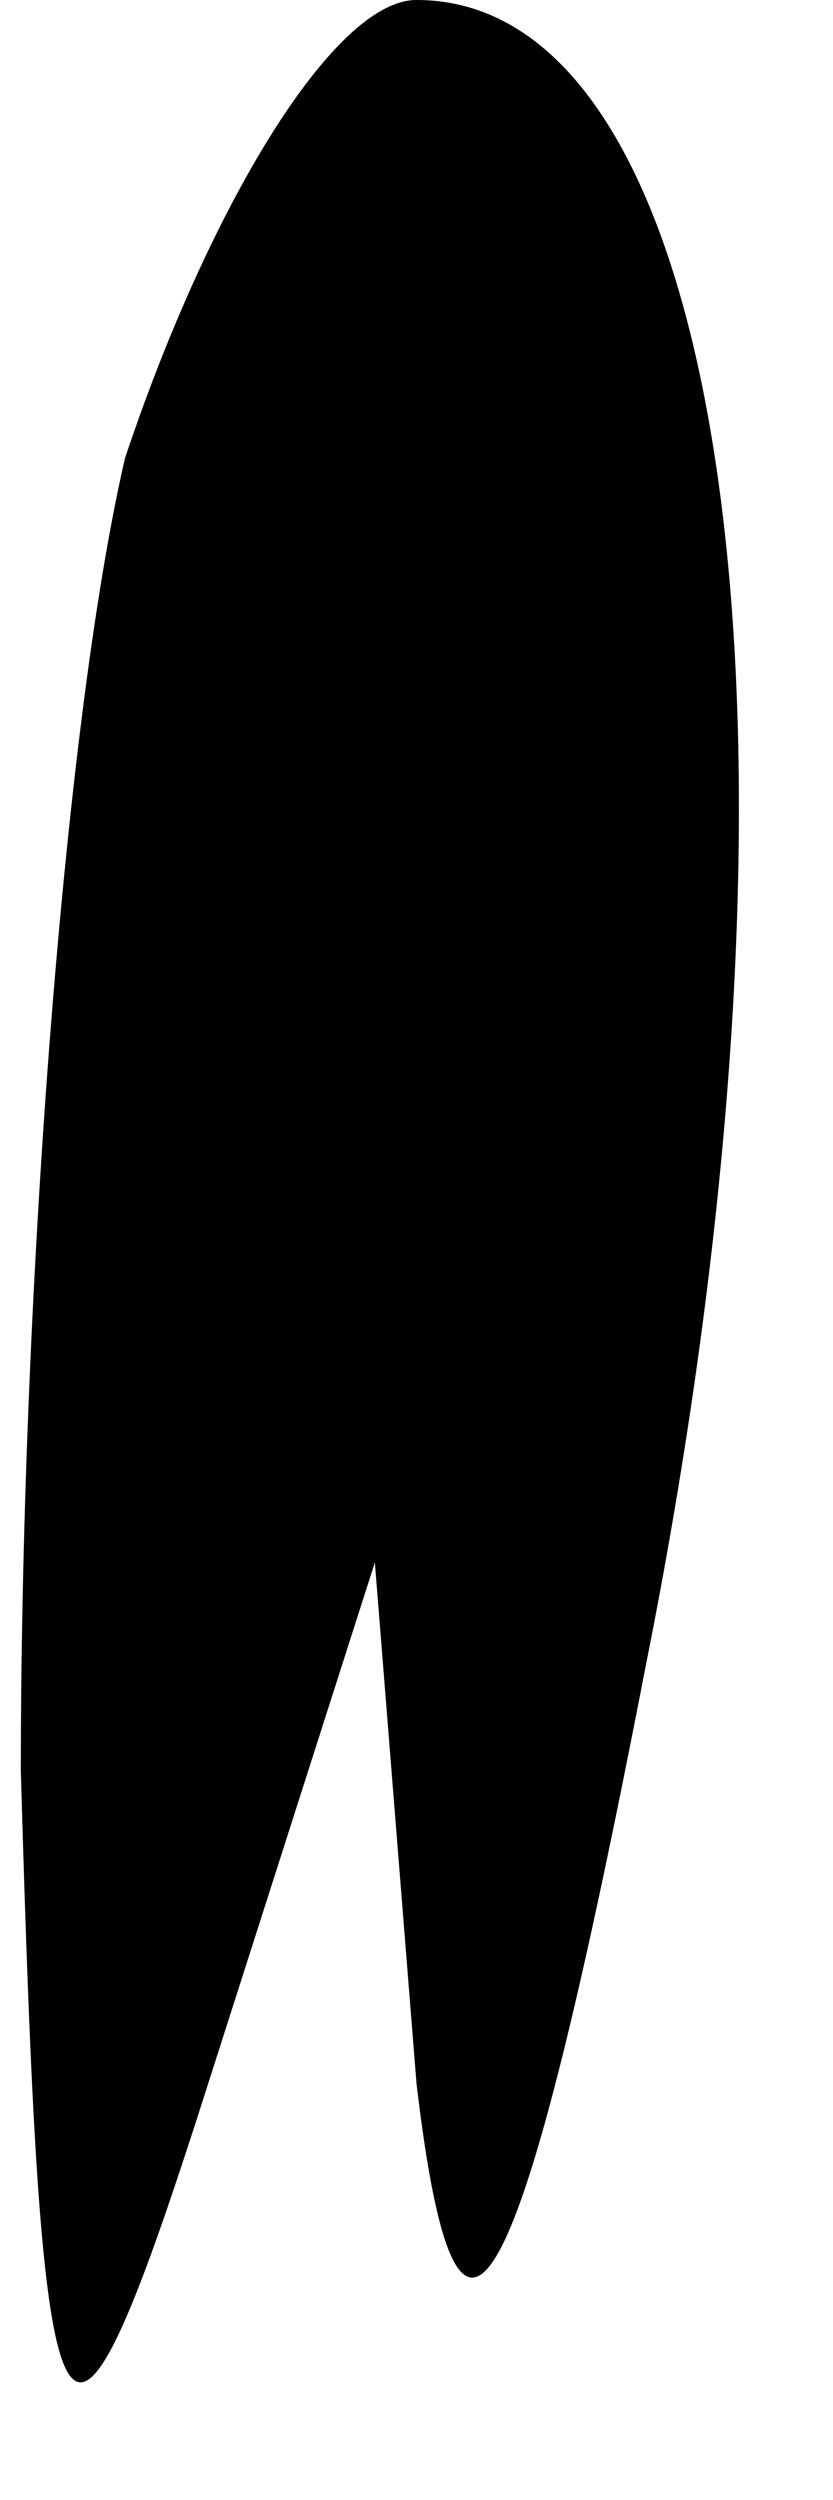 <?xml version="1.0" standalone="no"?>
<!DOCTYPE svg PUBLIC "-//W3C//DTD SVG 20010904//EN"
 "http://www.w3.org/TR/2001/REC-SVG-20010904/DTD/svg10.dtd">
<svg version="1.0" xmlns="http://www.w3.org/2000/svg"
 width="4pt" height="12pt" viewBox="0 0 4 12"
 preserveAspectRatio="xMidYMid meet">
<g transform="translate(0,12) scale(0.1,-0.1)"
fill="#000000" stroke="none">
<path fill="#000000" stroke="none" d="M6 98 c-3 -13 -5 -41 -5 -63 1 -35 2
-37 9 -15 l8 25 2 -25 c2 -17 5 -11 11 20 9 45 4 80 -11 80 -4 0 -10 -10 -14
-22z"/>
</g>
</svg>
